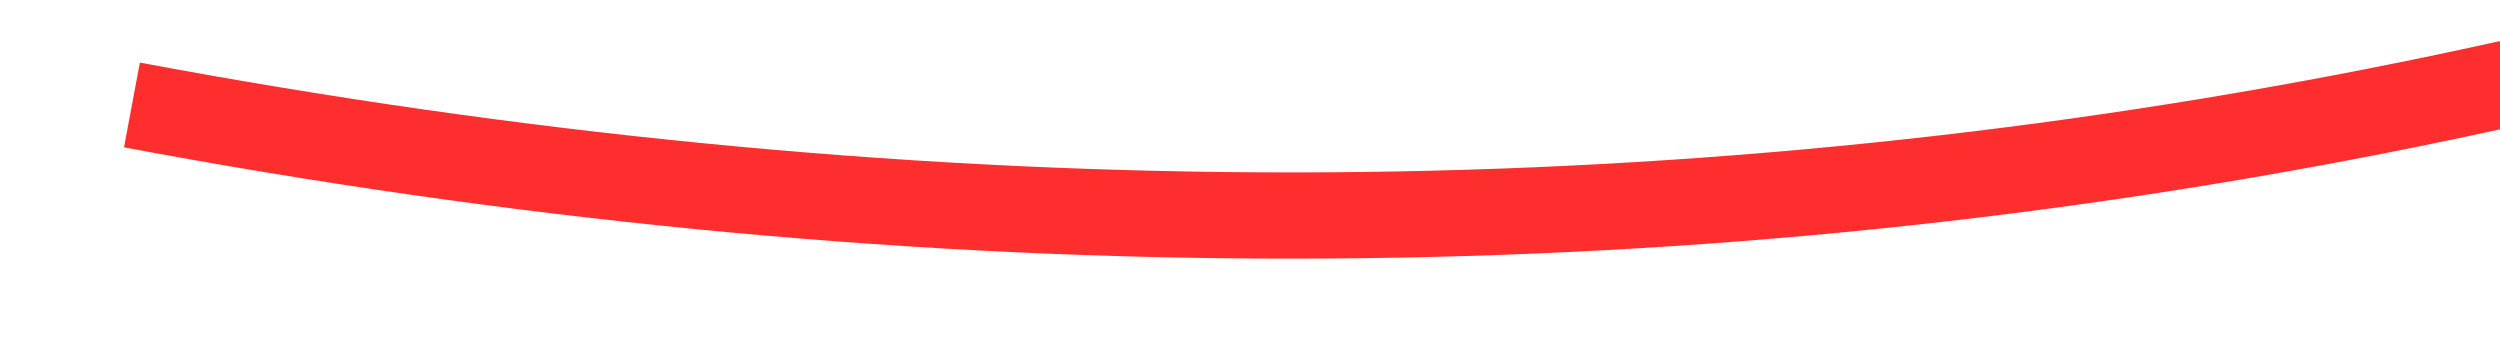 ﻿<?xml version="1.0" encoding="utf-8"?>
<svg version="1.1" xmlns:xlink="http://www.w3.org/1999/xlink" width="58px" height="8px" viewBox="328 4894  58 8" xmlns="http://www.w3.org/2000/svg">
  <g transform="matrix(0.809 -0.588 0.588 0.809 -2810.791 1145.274 )">
    <path d="M 336 4881  C 360.808 4907.248  391.142 4921.542  427.003 4923.882  " stroke-width="2" stroke="#ff2e2e" fill="none" />
    <path d="M 422.128 4919.339  L 426.19 4923.852  L 421.677 4927.913  L 423.015 4929.4  L 428.271 4924.67  L 429.014 4924.001  L 428.345 4923.257  L 423.615 4918.002  L 422.128 4919.339  Z " fill-rule="nonzero" fill="#ff2e2e" stroke="none" />
  </g>
</svg>